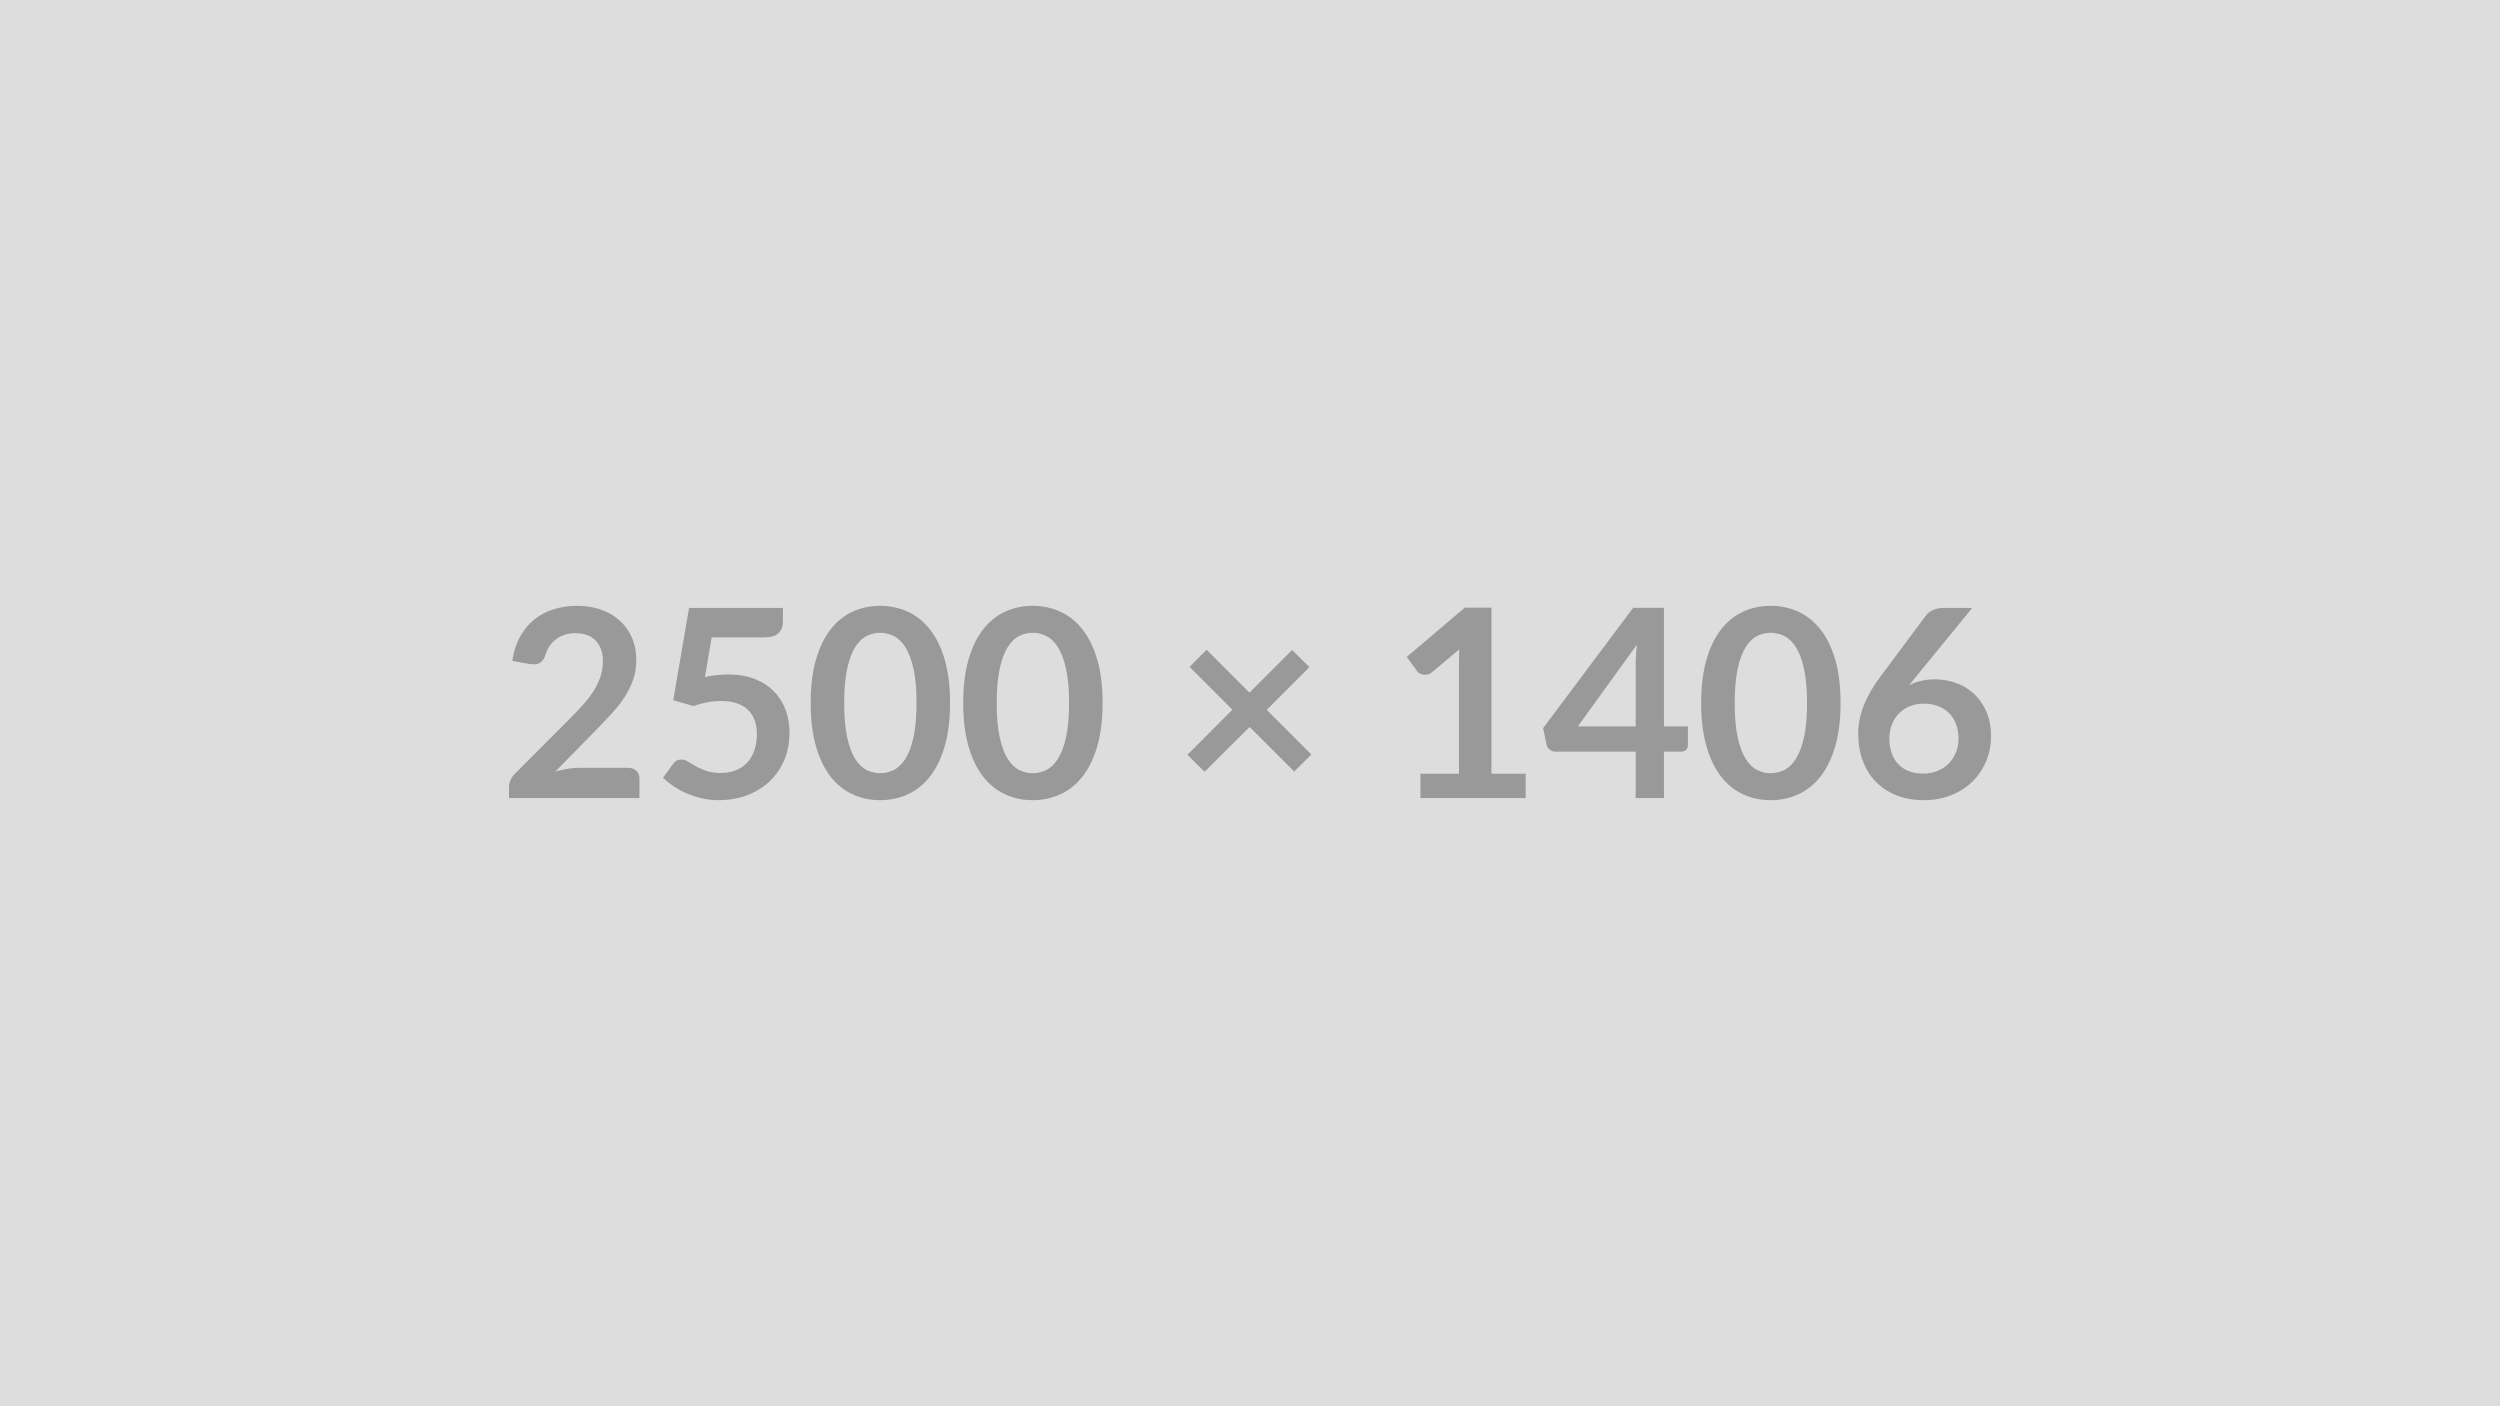 <svg xmlns="http://www.w3.org/2000/svg" width="2500" height="1406" viewBox="0 0 2500 1406"><rect width="100%" height="100%" fill="#DDDDDD"/><path fill="#999999" d="M579.225 767.825h48.78q5.26 0 8.35 2.96t3.09 7.83v19.46h-130.45v-10.78q0-3.29 1.39-6.91 1.38-3.61 4.4-6.51l57.73-57.86q7.23-7.36 12.95-14.07 5.72-6.7 9.54-13.28 3.81-6.57 5.85-13.35 2.04-6.77 2.04-14.26 0-6.84-1.98-12.04-1.97-5.19-5.59-8.74-3.61-3.55-8.67-5.33-5.07-1.77-11.38-1.77-5.79 0-10.72 1.64-4.93 1.65-8.74 4.61-3.81 2.95-6.44 6.9-2.63 3.94-3.95 8.68-2.24 6.05-5.79 8.02-3.55 1.97-10.25.92l-17.1-3.02q1.97-13.68 7.63-24 5.65-10.33 14.14-17.23 8.48-6.9 19.46-10.39 10.98-3.48 23.6-3.48 13.15 0 24.07 3.88 10.91 3.88 18.67 10.98 7.76 7.1 12.1 17.09 4.34 10 4.34 22.22 0 10.52-3.09 19.47-3.09 8.94-8.29 17.09-5.19 8.15-12.16 15.78-6.97 7.63-14.6 15.52l-42.87 43.79q6.18-1.84 12.3-2.83 6.11-.99 11.64-.99Zm132.42-130.44-6.71 39.58q6.31-1.32 12.1-1.91 5.78-.59 11.18-.59 14.99 0 26.43 4.47t19.2 12.36q7.75 7.89 11.7 18.48 3.94 10.58 3.94 22.81 0 15.13-5.32 27.62-5.33 12.49-14.79 21.37-9.47 8.87-22.43 13.74-12.95 4.86-28.2 4.86-8.94 0-16.97-1.84-8.02-1.84-15.05-4.93-7.04-3.09-13.02-7.1-5.98-4.01-10.72-8.48l10-13.81q3.15-4.47 8.28-4.47 3.29 0 6.71 2.1 3.42 2.11 7.82 4.61 4.41 2.5 10.39 4.6 5.98 2.1 14.4 2.1 8.94 0 15.78-2.89t11.37-8.09q4.54-5.19 6.84-12.36 2.3-7.16 2.3-15.58 0-15.52-9.01-24.26-9-8.75-26.62-8.75-13.55 0-27.75 5l-20.25-5.79 15.78-92.31h93.89v13.81q0 6.97-4.34 11.31-4.34 4.34-14.73 4.34h-52.2Zm238.41 65.62q0 24.85-5.33 43.19-5.33 18.35-14.73 30.31-9.4 11.97-22.22 17.82-12.82 5.85-27.68 5.85t-27.55-5.85q-12.69-5.85-22.03-17.82-9.33-11.96-14.59-30.31-5.26-18.34-5.26-43.19 0-24.99 5.26-43.27 5.26-18.28 14.59-30.24 9.34-11.97 22.03-17.82 12.69-5.85 27.55-5.85 14.86 0 27.68 5.85t22.22 17.82q9.4 11.96 14.73 30.24 5.33 18.28 5.33 43.27Zm-33.54 0q0-20.65-3.02-34.19-3.03-13.55-8.09-21.57-5.06-8.02-11.64-11.24-6.57-3.23-13.67-3.23-6.97 0-13.48 3.23-6.51 3.22-11.51 11.24-4.99 8.02-7.95 21.57-2.96 13.54-2.96 34.19 0 20.64 2.96 34.19 2.96 13.54 7.95 21.56 5 8.02 11.51 11.24 6.51 3.23 13.48 3.23 7.1 0 13.67-3.23 6.58-3.22 11.64-11.24 5.06-8.02 8.09-21.56 3.02-13.55 3.02-34.19Zm186.08 0q0 24.85-5.33 43.19-5.33 18.35-14.73 30.31-9.4 11.97-22.22 17.82-12.82 5.85-27.68 5.85t-27.55-5.85q-12.69-5.85-22.03-17.82-9.33-11.96-14.59-30.31-5.26-18.34-5.26-43.19 0-24.99 5.26-43.27 5.26-18.28 14.59-30.24 9.34-11.97 22.03-17.82 12.69-5.85 27.55-5.85 14.86 0 27.68 5.85t22.22 17.82q9.4 11.96 14.73 30.24 5.33 18.28 5.33 43.27Zm-33.54 0q0-20.65-3.02-34.19-3.03-13.55-8.09-21.57-5.06-8.02-11.64-11.24-6.57-3.23-13.67-3.23-6.97 0-13.48 3.23-6.51 3.22-11.51 11.24-4.99 8.02-7.95 21.57-2.96 13.54-2.96 34.19 0 20.64 2.96 34.19 2.96 13.54 7.95 21.56 5 8.02 11.51 11.24 6.51 3.23 13.48 3.23 7.1 0 13.67-3.23 6.58-3.22 11.64-11.24 5.06-8.02 8.09-21.56 3.02-13.55 3.02-34.19Zm242.36 51.54-17.23 16.97-44.58-44.58-44.97 44.84-17.23-16.96 44.98-45.11-42.87-42.87 17.09-17.09 42.87 42.87 42.61-42.61 17.36 17.1-42.74 42.73 44.71 44.71Zm180.02 19.2h34.19v24.33h-105.2v-24.33h38.53v-110.85q0-6.58.4-13.55l-27.36 22.88q-2.36 1.85-4.66 2.31-2.31.46-4.34.06-2.04-.39-3.62-1.38-1.58-.99-2.37-2.17l-10.25-14.07 57.99-49.31h26.69v166.08Zm86.4-47.34h57.86v-62.2q0-8.81 1.18-19.46l-59.04 81.66Zm86.13 0h23.93v18.81q0 2.63-1.71 4.53-1.71 1.91-4.86 1.91h-17.36v46.42h-28.27v-46.42h-80.22q-3.29 0-5.78-2.04-2.5-2.04-3.16-5.06l-3.42-16.44 90.08-120.32h30.77v118.61Zm176.6-23.4q0 24.85-5.32 43.19-5.33 18.35-14.73 30.31-9.4 11.97-22.22 17.82-12.82 5.85-27.68 5.85t-27.55-5.85q-12.69-5.85-22.03-17.82-9.34-11.96-14.6-30.31-5.26-18.34-5.26-43.19 0-24.99 5.26-43.27 5.26-18.28 14.6-30.24 9.34-11.97 22.03-17.82 12.69-5.85 27.55-5.85 14.86 0 27.68 5.85t22.22 17.82q9.4 11.96 14.73 30.24 5.32 18.28 5.32 43.27Zm-33.53 0q0-20.65-3.02-34.19-3.03-13.55-8.09-21.57-5.06-8.02-11.64-11.24-6.57-3.23-13.67-3.23-6.97 0-13.48 3.23-6.51 3.22-11.51 11.24t-7.95 21.57q-2.96 13.54-2.96 34.19 0 20.64 2.96 34.19 2.95 13.54 7.95 21.56t11.51 11.24q6.51 3.23 13.48 3.23 7.1 0 13.67-3.23 6.58-3.22 11.64-11.24 5.06-8.02 8.09-21.56 3.02-13.55 3.02-34.19Zm165.17-95.08-56.42 69.04-6.57 8.15q5.52-2.76 11.9-4.27 6.38-1.51 13.74-1.51 10.78 0 20.97 3.55 10.2 3.55 17.95 10.71 7.76 7.17 12.5 17.82 4.73 10.65 4.73 24.86 0 13.28-4.87 24.91-4.86 11.64-13.67 20.32-8.81 8.68-21.24 13.68-12.43 4.99-27.42 4.99-15.25 0-27.35-4.86-12.1-4.87-20.64-13.61-8.55-8.75-13.09-21.04-4.53-12.3-4.53-27.29 0-13.41 5.45-27.55 5.46-14.13 16.9-29.39l45.37-60.88q2.36-3.16 6.9-5.39 4.54-2.24 10.46-2.24h28.93Zm-49.05 165.69q7.75 0 14.26-2.63t11.18-7.36q4.67-4.74 7.3-11.11 2.63-6.38 2.63-13.88 0-8.15-2.5-14.66t-7.1-11.05q-4.6-4.53-11.05-6.9-6.44-2.37-14.2-2.37-7.76 0-14.07 2.63-6.31 2.63-10.78 7.3t-6.97 11.05q-2.5 6.38-2.5 13.74 0 7.89 2.17 14.4 2.17 6.51 6.44 11.11 4.28 4.6 10.59 7.17 6.31 2.56 14.6 2.56Z"/></svg>